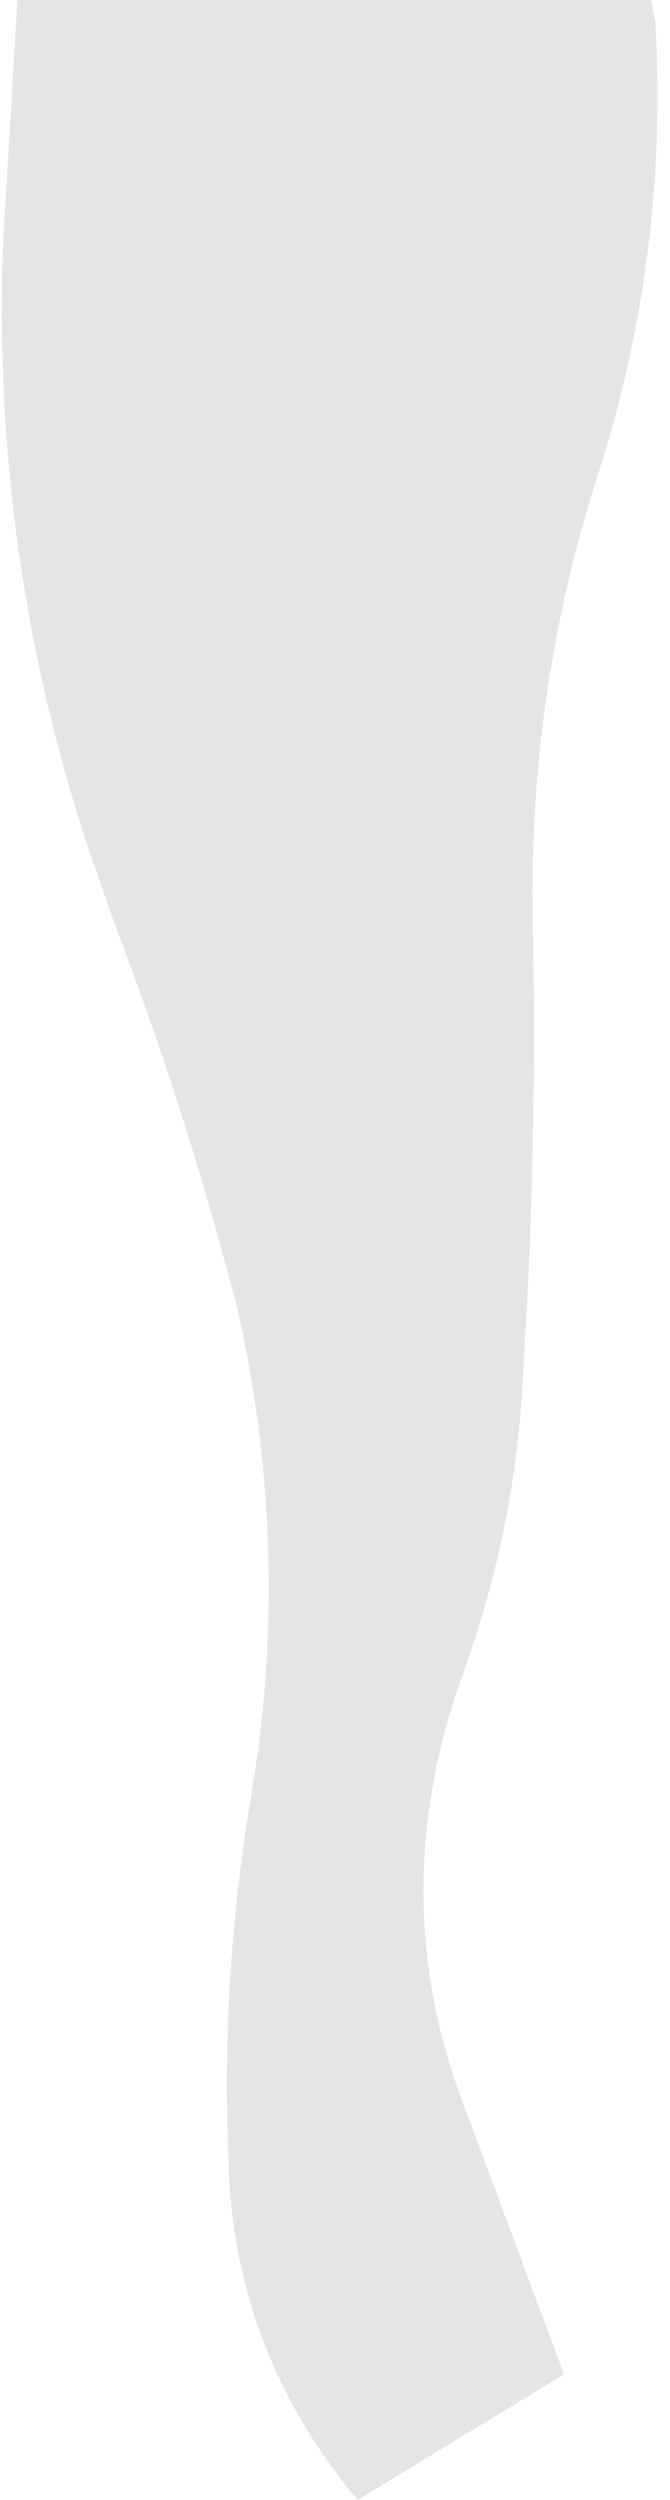 <?xml version="1.0" encoding="UTF-8" standalone="no"?>
<svg xmlns:ffdec="https://www.free-decompiler.com/flash" xmlns:xlink="http://www.w3.org/1999/xlink" ffdec:objectType="frame" height="358.4px" width="96.1px" xmlns="http://www.w3.org/2000/svg">
  <g transform="matrix(2.0, 0.0, 0.0, 2.0, -5.7, -9.2)">
    <use ffdec:characterId="3883" height="179.2" transform="matrix(1.0, 0.0, 0.0, 1.0, 3.0, 4.6)" width="47.0" xlink:href="#shape0"/>
  </g>
  <defs>
    <g id="shape0" transform="matrix(1.0, 0.0, 0.0, 1.0, -3.0, -4.6)">
      <path d="M49.85 6.2 Q50.8 22.6 45.85 38.25 L45.65 38.9 Q40.9 53.75 41.05 69.45 L41.05 70.45 Q41.35 84.25 40.65 98.0 L40.25 105.0 Q39.55 114.75 36.2 124.15 L36.1 124.45 Q31.3 137.55 34.5 150.45 35.25 153.3 36.35 156.15 L43.3 174.8 28.5 183.8 Q19.9 173.55 19.25 160.3 L19.25 159.6 Q18.65 146.5 20.85 133.4 L21.4 129.8 Q23.4 113.9 19.85 98.3 L19.1 95.5 Q15.75 83.05 11.1 70.9 L9.25 65.6 Q3.25 47.55 3.0 28.55 2.9 23.85 3.25 19.1 L4.1 4.6 49.55 4.6 49.85 6.2" fill="#000000" fill-opacity="0.102" fill-rule="evenodd" stroke="none"/>
    </g>
  </defs>
</svg>
